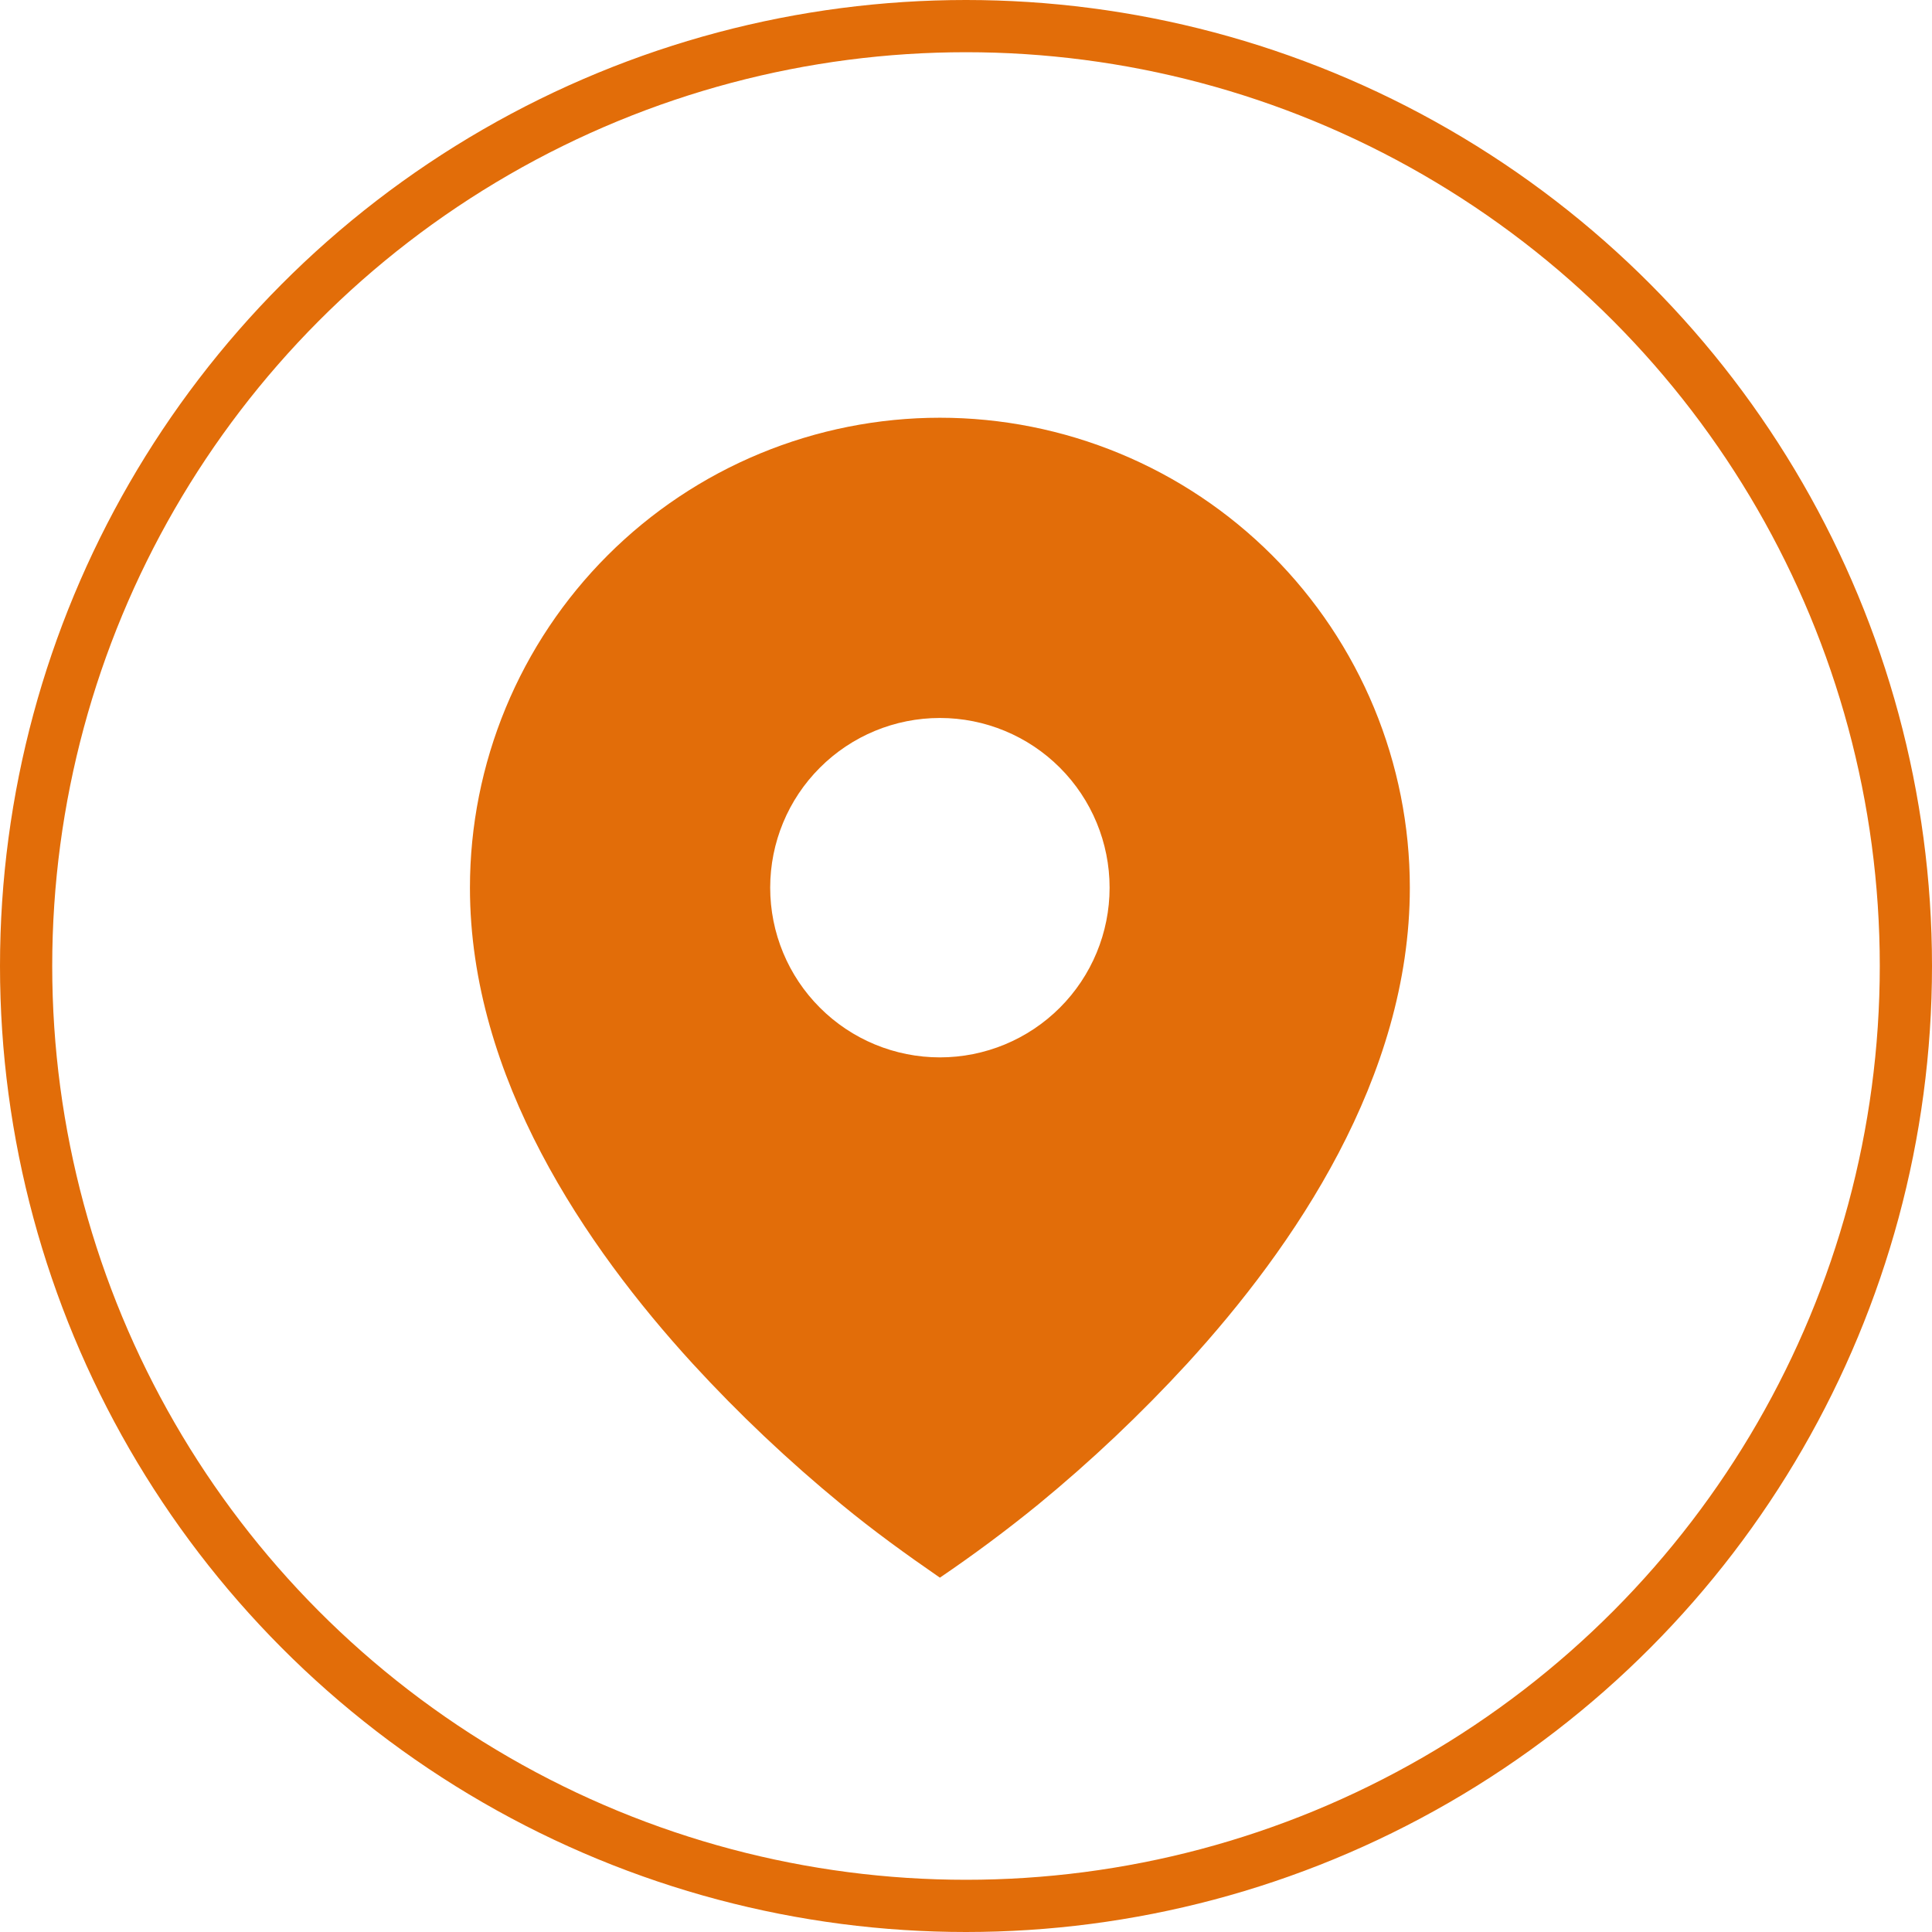 <svg width="37" height="37" viewBox="0 0 37 37" fill="none" xmlns="http://www.w3.org/2000/svg">
<circle cx="18.5" cy="18.5" r="18" stroke="#E26D09"/>
<path d="M16.115 28.811C16.721 29.311 17.353 29.768 18 30.214C18.648 29.774 19.277 29.306 19.885 28.811C20.898 27.979 21.851 27.077 22.738 26.112C24.782 23.877 27 20.637 27 17C27 15.818 26.767 14.648 26.315 13.556C25.862 12.464 25.199 11.472 24.364 10.636C23.528 9.8 22.536 9.137 21.444 8.685C20.352 8.233 19.182 8 18 8C16.818 8 15.648 8.233 14.556 8.685C13.464 9.137 12.472 9.8 11.636 10.636C10.8 11.472 10.137 12.464 9.685 13.556C9.233 14.648 9 15.818 9 17C9 20.637 11.218 23.876 13.262 26.112C14.148 27.078 15.102 27.979 16.115 28.811ZM18 20.25C17.138 20.25 16.311 19.908 15.702 19.298C15.092 18.689 14.75 17.862 14.75 17C14.75 16.138 15.092 15.311 15.702 14.702C16.311 14.092 17.138 13.75 18 13.75C18.862 13.75 19.688 14.092 20.298 14.702C20.907 15.311 21.25 16.138 21.25 17C21.25 17.862 20.907 18.689 20.298 19.298C19.688 19.908 18.862 20.25 18 20.25Z" fill="#E26D09"/>
</svg>
